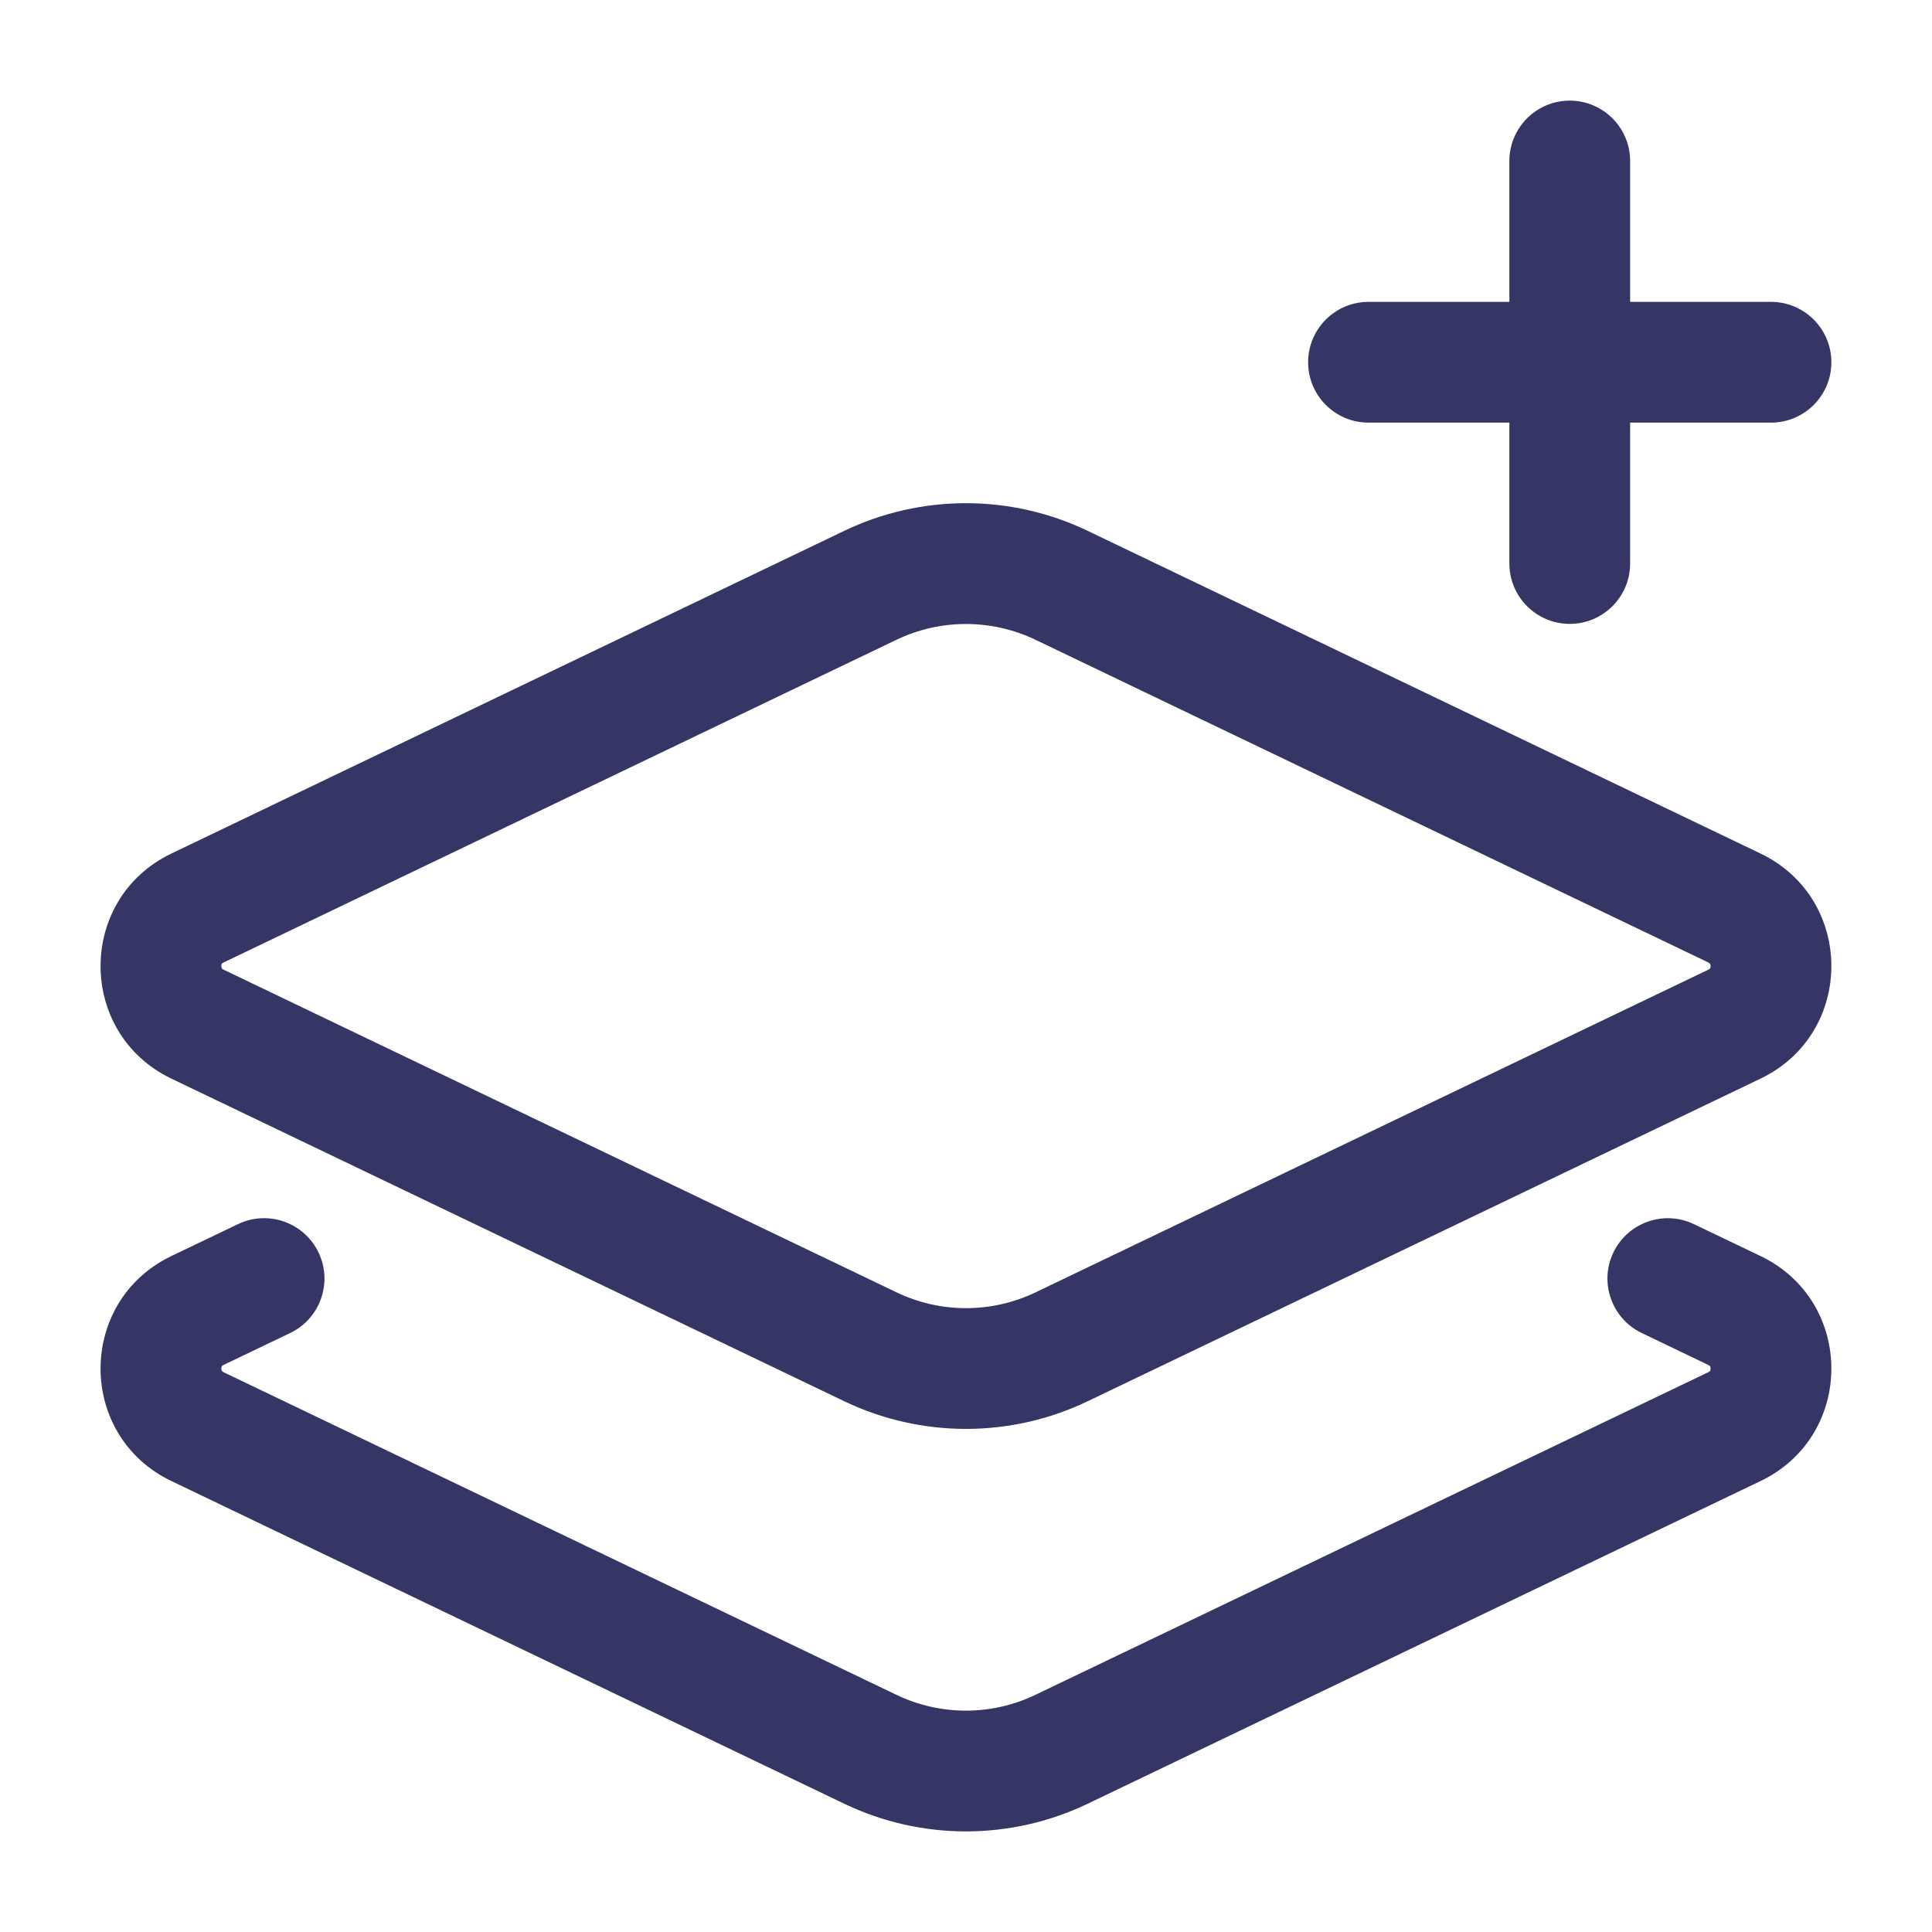 <svg width="24" height="24" viewBox="0 0 24 24" fill="none" xmlns="http://www.w3.org/2000/svg">
<path d="M20.25 2C20.25 1.586 19.914 1.25 19.5 1.25C19.086 1.25 18.75 1.586 18.75 2V3.75H17C16.586 3.75 16.25 4.086 16.25 4.5C16.25 4.914 16.586 5.25 17 5.25H18.75V7C18.75 7.414 19.086 7.75 19.5 7.75C19.914 7.75 20.25 7.414 20.25 7V5.25H22C22.414 5.25 22.75 4.914 22.75 4.5C22.75 4.086 22.414 3.75 22 3.75H20.25V2Z" fill="#353566"/>
<path fill-rule="evenodd" clip-rule="evenodd" d="M10.486 6.595C11.443 6.136 12.556 6.136 13.513 6.595L21.87 10.603C23.043 11.166 23.043 12.836 21.87 13.399L13.513 17.406C12.556 17.865 11.443 17.865 10.486 17.406L2.129 13.399C0.956 12.836 0.956 11.166 2.129 10.603L10.486 6.595ZM12.864 7.948C12.318 7.686 11.681 7.686 11.135 7.948L2.778 11.956C2.768 11.961 2.763 11.965 2.761 11.966C2.759 11.969 2.757 11.97 2.756 11.973C2.753 11.977 2.749 11.987 2.749 12.001C2.749 12.015 2.753 12.025 2.756 12.03C2.757 12.032 2.759 12.034 2.761 12.036C2.763 12.037 2.768 12.041 2.778 12.046L11.135 16.053C11.681 16.316 12.318 16.316 12.864 16.054L21.221 12.046C21.231 12.041 21.236 12.037 21.238 12.036L21.241 12.033L21.243 12.03C21.246 12.025 21.25 12.015 21.25 12.001C21.25 11.987 21.246 11.977 21.243 11.973C21.242 11.97 21.24 11.969 21.238 11.966C21.236 11.965 21.231 11.961 21.221 11.956L12.864 7.948Z" fill="#353566"/>
<path d="M3.957 15.559C4.136 15.932 3.978 16.38 3.605 16.559L2.777 16.956C2.767 16.961 2.763 16.965 2.761 16.966C2.759 16.968 2.757 16.97 2.756 16.972C2.753 16.977 2.749 16.987 2.749 17.001C2.749 17.015 2.753 17.024 2.756 17.029C2.757 17.032 2.759 17.034 2.761 17.035C2.763 17.037 2.768 17.041 2.777 17.046L11.134 21.053C11.681 21.316 12.317 21.316 12.864 21.053L21.221 17.046C21.231 17.041 21.236 17.037 21.238 17.035C21.24 17.034 21.242 17.032 21.243 17.029C21.246 17.024 21.25 17.015 21.25 17.001C21.25 16.987 21.246 16.977 21.243 16.972C21.242 16.97 21.24 16.968 21.238 16.966C21.236 16.965 21.231 16.961 21.221 16.956L20.394 16.559C20.021 16.38 19.863 15.932 20.042 15.559C20.222 15.185 20.669 15.028 21.043 15.207L21.87 15.603C23.043 16.166 23.043 17.836 21.87 18.398L13.513 22.406C12.556 22.865 11.443 22.865 10.486 22.406L2.129 18.398C0.956 17.836 0.956 16.166 2.129 15.603L2.956 15.207C3.329 15.027 3.777 15.185 3.957 15.559Z" fill="#353566"/>
</svg>
